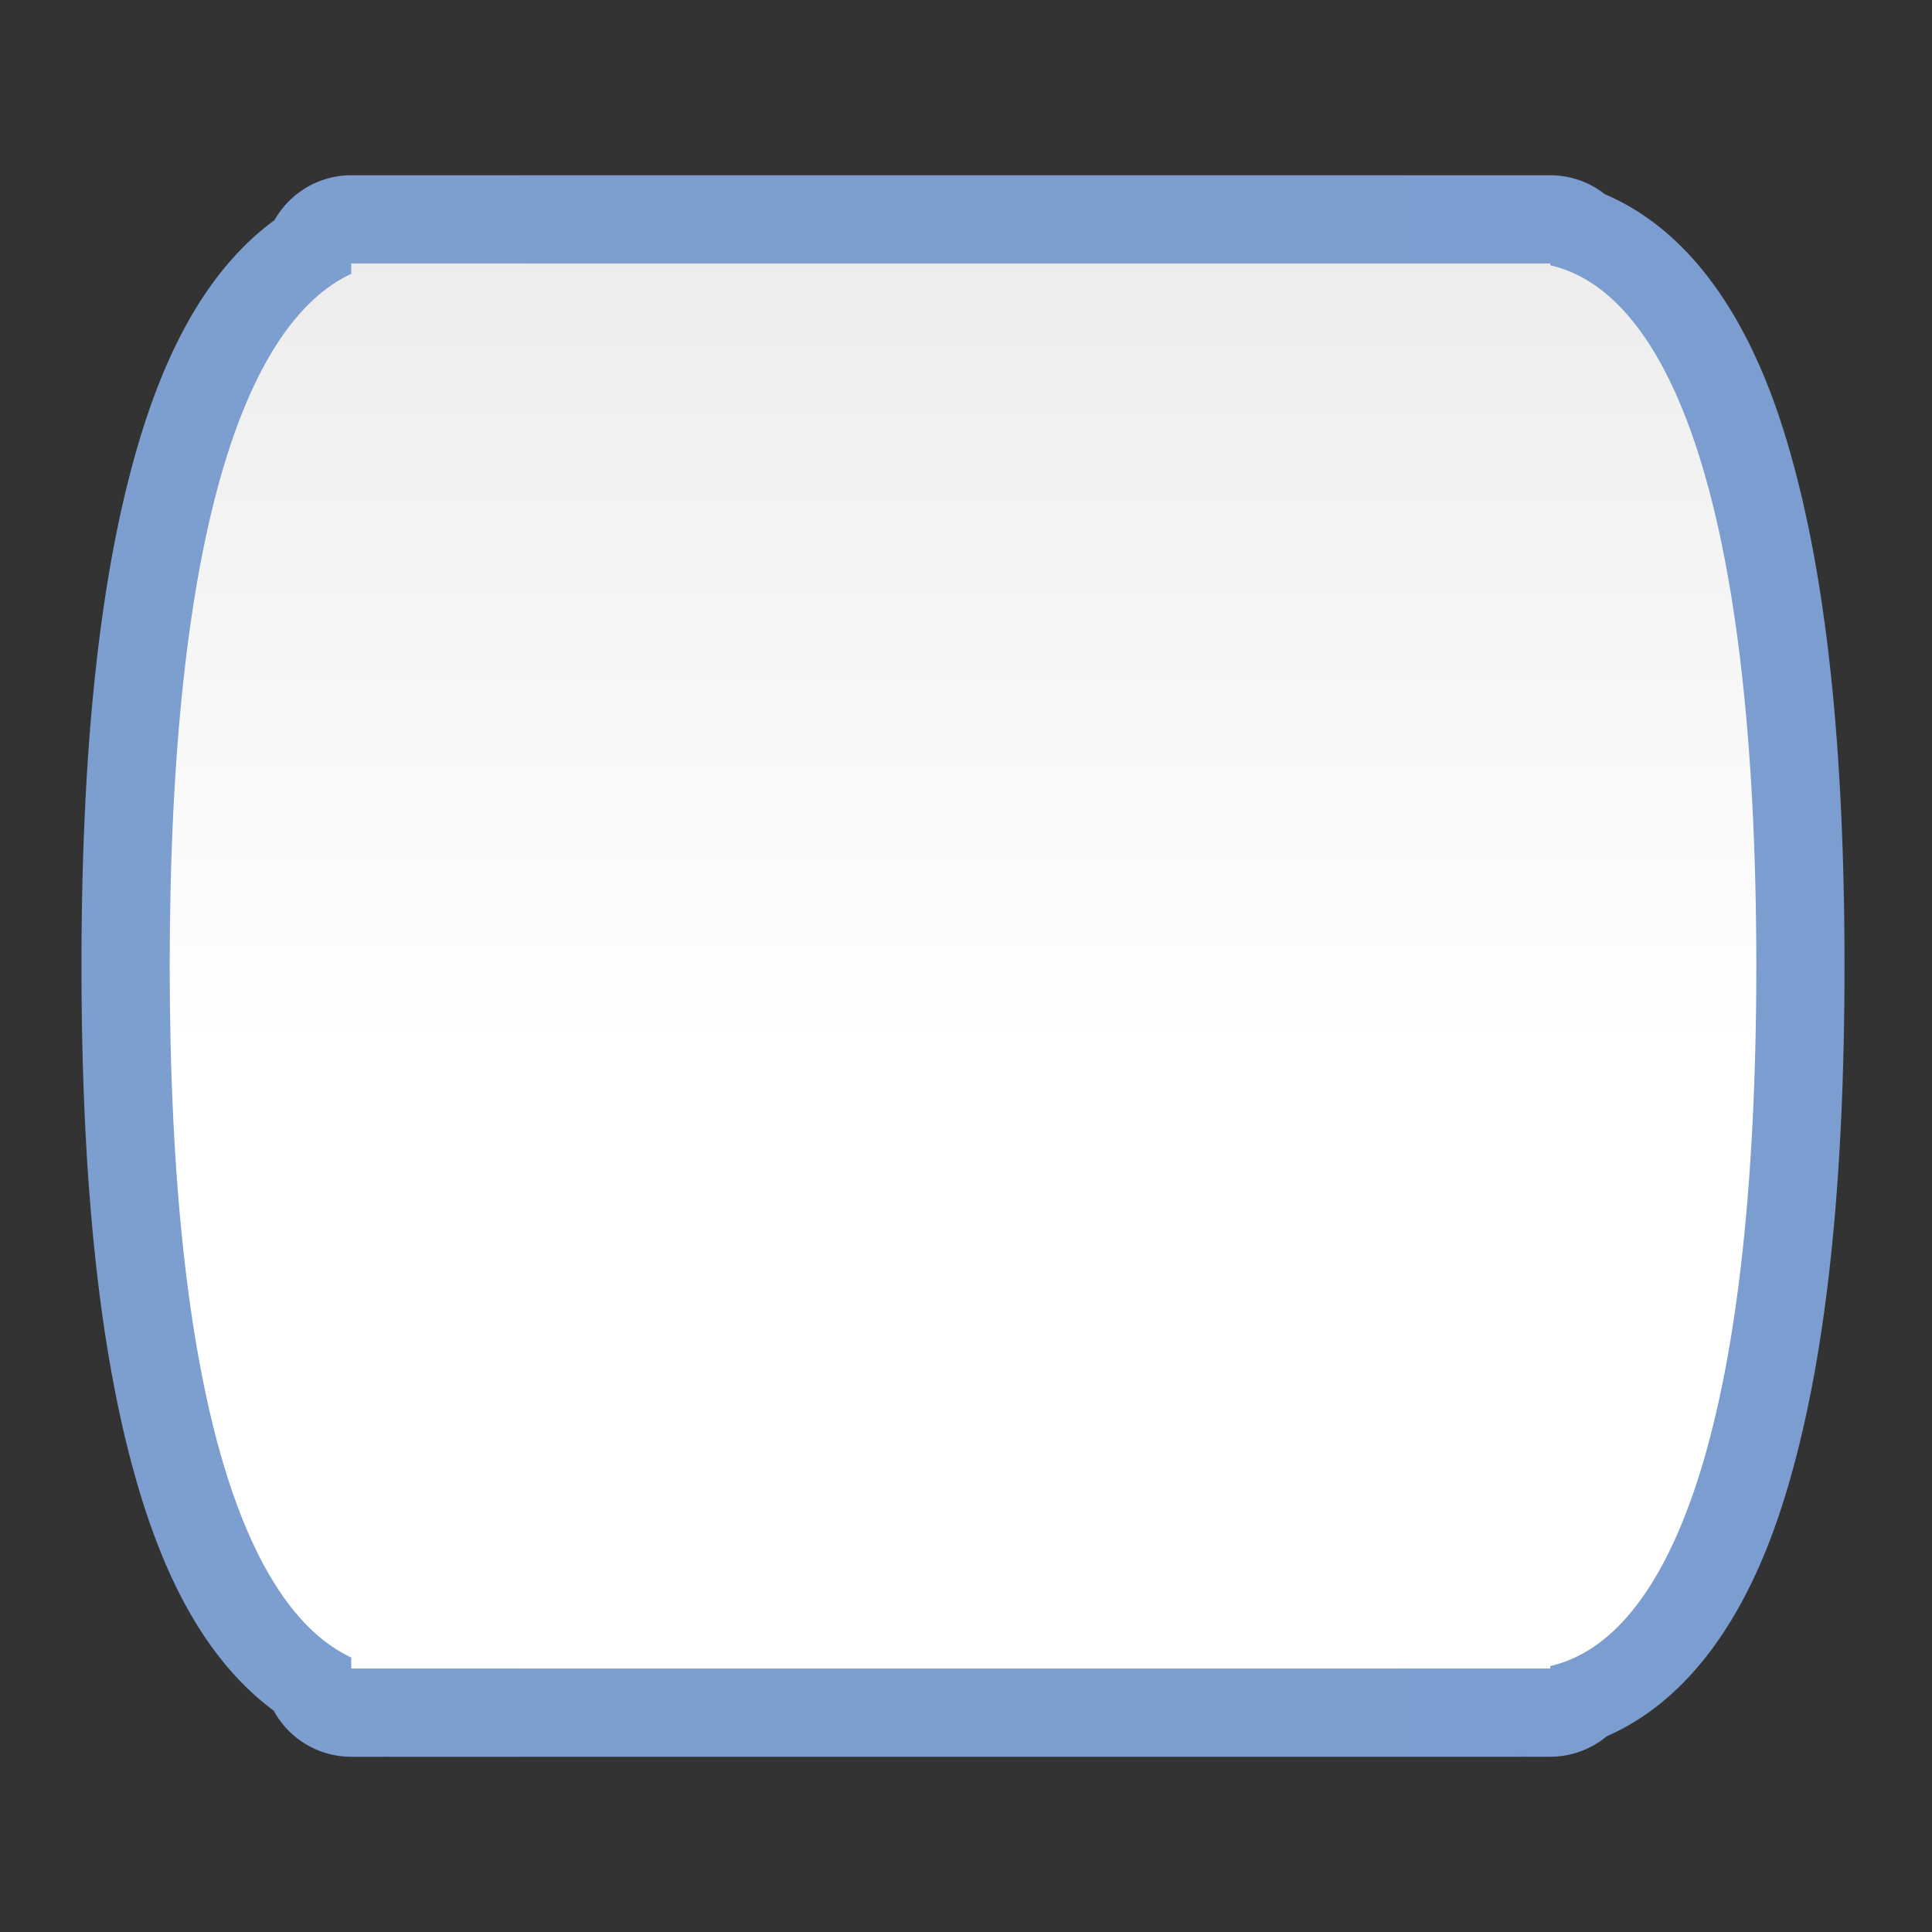 <?xml version="1.0" encoding="UTF-8" standalone="no"?>
<!-- Created with Inkscape (http://www.inkscape.org/) -->

<svg
   xmlns:dc="http://purl.org/dc/elements/1.1/"
   xmlns:cc="http://creativecommons.org/ns#"
   xmlns:rdf="http://www.w3.org/1999/02/22-rdf-syntax-ns#"
   xmlns:svg="http://www.w3.org/2000/svg"
   xmlns="http://www.w3.org/2000/svg"
   xmlns:xlink="http://www.w3.org/1999/xlink"
   xmlns:sodipodi="http://sodipodi.sourceforge.net/DTD/sodipodi-0.dtd"
   xmlns:inkscape="http://www.inkscape.org/namespaces/inkscape"
   version="1.1"
   id="svg2"
   width="128"
   height="128"
   viewBox="0 0 128 128"
   sodipodi:docname="lc_flowchartshapes.flowchart-terminator.svg"
   inkscape:export-filename="/home/rizmut/Dokumen/Rizmut/Github/libreoffice-style-karasa-jaga/build/images_karasa_jaga/cmd/lc_flowchartshapes.flowchart-terminator.png"
   inkscape:export-xdpi="16.5"
   inkscape:export-ydpi="16.5"
   inkscape:version="0.92.3 (unknown)">
  <rect x="0" y="0" width="128" height="128" fill="#333333" stroke="none"/>
  <defs
     id="defs6">
    <inkscape:perspective
       id="perspective27"
       inkscape:persp3d-origin="64 : 42.666667 : 1"
       inkscape:vp_z="128 : 64 : 1"
       inkscape:vp_y="0 : 1000 : 0"
       inkscape:vp_x="0 : 64 : 1"
       sodipodi:type="inkscape:persp3d" />
    <linearGradient
       id="linearGradient3369">
      <stop
         id="stop3372"
         offset="0"
         style="stop-color:#ffffff;stop-opacity:1;" />
      <stop
         style="stop-color:#ffffff;stop-opacity:1;"
         offset="0.451"
         id="stop3374" />
      <stop
         style="stop-color:#f1f1f1;stop-opacity:1;"
         offset="0.77"
         id="stop3376" />
      <stop
         id="stop3378"
         offset="0.902"
         style="stop-color:#eaeaea;stop-opacity:1;" />
      <stop
         id="stop3384"
         offset="1"
         style="stop-color:#dfdfdf;stop-opacity:1;" />
    </linearGradient>
    <linearGradient
       id="linearGradient7422">
      <stop
         style="stop-color:#7c9fcf;stop-opacity:1"
         offset="0"
         id="stop7424" />
      <stop
         id="stop5348"
         offset="0.5"
         style="stop-color:#7c9ece;stop-opacity:1" />
      <stop
         id="stop7426"
         offset="1"
         style="stop-color:#7b9dcf;stop-opacity:1" />
    </linearGradient>
    <linearGradient
       y2="388.952"
       x2="399.775"
       y1="1324.779"
       x1="405.95"
       gradientTransform="matrix(0.081,0,0,0.078,182.745,-6.902)"
       gradientUnits="userSpaceOnUse"
       id="linearGradient2330"
       xlink:href="#linearGradient7422"
       inkscape:collect="always" />
    <linearGradient
       inkscape:collect="always"
       xlink:href="#linearGradient3369"
       id="linearGradient42982"
       x1="54.064"
       y1="82.953"
       x2="126.617"
       y2="-37.255"
       gradientUnits="userSpaceOnUse"
       gradientTransform="translate(-1.0453119e-6,5.271)" />
    <linearGradient
       inkscape:collect="always"
       xlink:href="#linearGradient3369"
       id="linearGradient865"
       gradientUnits="userSpaceOnUse"
       gradientTransform="matrix(0,1,1,0,4.218,-2e-6)"
       x1="128"
       y1="53.963"
       x2="-0.998"
       y2="53.963" />
    <linearGradient
       inkscape:collect="always"
       xlink:href="#linearGradient7422"
       id="linearGradient884"
       x1="5.398"
       y1="64.001"
       x2="122.207"
       y2="64.001"
       gradientUnits="userSpaceOnUse" />
  </defs>
  <sodipodi:namedview
     pagecolor="#ffffff"
     bordercolor="#666666"
     borderopacity="1"
     objecttolerance="10"
     gridtolerance="10"
     guidetolerance="10"
     inkscape:pageopacity="0"
     inkscape:pageshadow="2"
     inkscape:window-width="1366"
     inkscape:window-height="657"
     id="namedview4"
     showgrid="true"
     inkscape:snap-page="true"
     inkscape:snap-global="true"
     inkscape:zoom="0.99999999"
     inkscape:cx="-277.13629"
     inkscape:cy="20.518968"
     inkscape:window-x="0"
     inkscape:window-y="30"
     inkscape:window-maximized="1"
     inkscape:current-layer="svg2"
     showguides="true">
    <inkscape:grid
       type="xygrid"
       id="grid837"
       spacingx="5.818"
       spacingy="5.818"
       empspacing="1" />
  </sodipodi:namedview>
  <path
     sodipodi:type="inkscape:offset"
     inkscape:radius="5.8460059"
     inkscape:original="M 23.271484 17.457031 L 23.271484 18.140625 C 16.293836 21.38644 11.246994 35.258728 11.244141 64 C 11.253441 92.720741 16.298781 106.56905 23.271484 109.8125 L 23.271484 110.54492 L 24.894531 110.54492 L 25.734375 110.54492 C 25.737375 110.54557 25.741141 110.54576 25.744141 110.54688 C 25.749141 110.54622 25.753142 110.54601 25.757812 110.54492 L 98.908203 110.54492 L 101.84766 110.54492 C 101.85266 110.54592 101.85663 110.54588 101.86133 110.54688 C 101.86433 110.54587 101.86809 110.54592 101.87109 110.54492 L 102.71094 110.54492 L 102.71094 110.37695 C 110.51007 108.59765 116.35133 94.905712 116.36133 64 C 116.35826 33.075439 110.51708 19.356573 102.71289 17.576172 L 102.71289 17.457031 L 101.86328 17.457031 L 100.26172 17.457031 L 98.908203 17.457031 L 84.371094 17.457031 L 24.892578 17.457031 L 23.271484 17.457031 z "
     style="fill:url(#linearGradient884);fill-opacity:1.0;fill-rule:evenodd;stroke:none;stroke-width:4.472;stroke-linecap:round;stroke-linejoin:round;stroke-miterlimit:4;stroke-dasharray:none;stroke-opacity:1"
     id="path874"
     d="m 23.271,11.611 a 5.847,5.847 0 0 0 -5.082,2.969 C 13.887,17.749 11.004,22.968 9.021,29.902 6.651,38.196 5.4,49.287 5.398,64 a 5.847,5.847 0 0 0 0,0.002 c 0.005,14.702 1.256,25.781 3.627,34.066 1.974,6.899 4.841,12.099 9.111,15.27 a 5.847,5.847 0 0 0 5.135,3.053 h 1.623 0.84 l -0.057,-0.006 a 5.847,5.847 0 0 0 0.125,0 l -0.045,0.006 h 73.15 2.863 a 5.847,5.847 0 0 0 0.076,0 5.847,5.847 0 0 0 0.023,0 h 0.006 0.834 a 5.847,5.847 0 0 0 0.131,-0.006 5.847,5.847 0 0 0 3.605,-1.348 c 5.369,-2.354 9.181,-7.758 11.57,-15.121 2.749,-8.471 4.184,-20.093 4.189,-35.914 a 5.847,5.847 0 0 0 0,-0.002 c -0.002,-15.83 -1.436,-27.463 -4.184,-35.943 -2.407,-7.427 -6.256,-12.869 -11.697,-15.193 a 5.847,5.847 0 0 0 -3.613,-1.252 h -0.85 -1.602 -1.354 -14.537 -59.479 z m 1.148,104.623 a 5.847,5.847 0 0 0 0.143,0.031 l -0.066,-0.008 c 0.073,0.016 -0.13,-0.037 -0.076,-0.023 z m 76.225,0.031 a 5.847,5.847 0 0 0 0.102,0.016 l -0.045,-0.004 c 0.618,0.124 0.625,0.133 -0.057,-0.012 z" />
  <path
     style="fill:url(#linearGradient865);fill-opacity:1;fill-rule:evenodd;stroke:none;stroke-width:4.472;stroke-linecap:round;stroke-linejoin:round;stroke-miterlimit:4;stroke-dasharray:none;stroke-opacity:1"
     d="M 23.271 17.457 L 23.271 18.141 C 16.294 21.386 11.247 35.259 11.244 64 C 11.253 92.721 16.299 106.569 23.271 109.812 L 23.271 110.545 L 24.895 110.545 L 25.734 110.545 C 25.737 110.546 25.741 110.546 25.744 110.547 C 25.749 110.546 25.753 110.546 25.758 110.545 L 98.908 110.545 L 101.848 110.545 C 101.852 110.546 101.856 110.546 101.861 110.547 C 101.864 110.546 101.868 110.546 101.871 110.545 L 102.711 110.545 L 102.711 110.377 C 110.51 108.598 116.351 94.906 116.361 64 C 116.358 33.075 110.517 19.357 102.713 17.576 L 102.713 17.457 L 101.863 17.457 L 100.262 17.457 L 98.908 17.457 L 84.371 17.457 L 24.893 17.457 L 23.271 17.457 z "
     id="path863" />
  <g
     transform="matrix(0,0.579,0.579,0,27.114,-2.913)"
     inkscape:label="Livello 1"
     id="g1544" />
  <g
     transform="matrix(0,-0.579,0.579,0,27.114,130.912)"
     inkscape:label="Livello 1"
     id="g1599" />
  <g
     id="g42964"
     transform="translate(0,88)" />
</svg>
